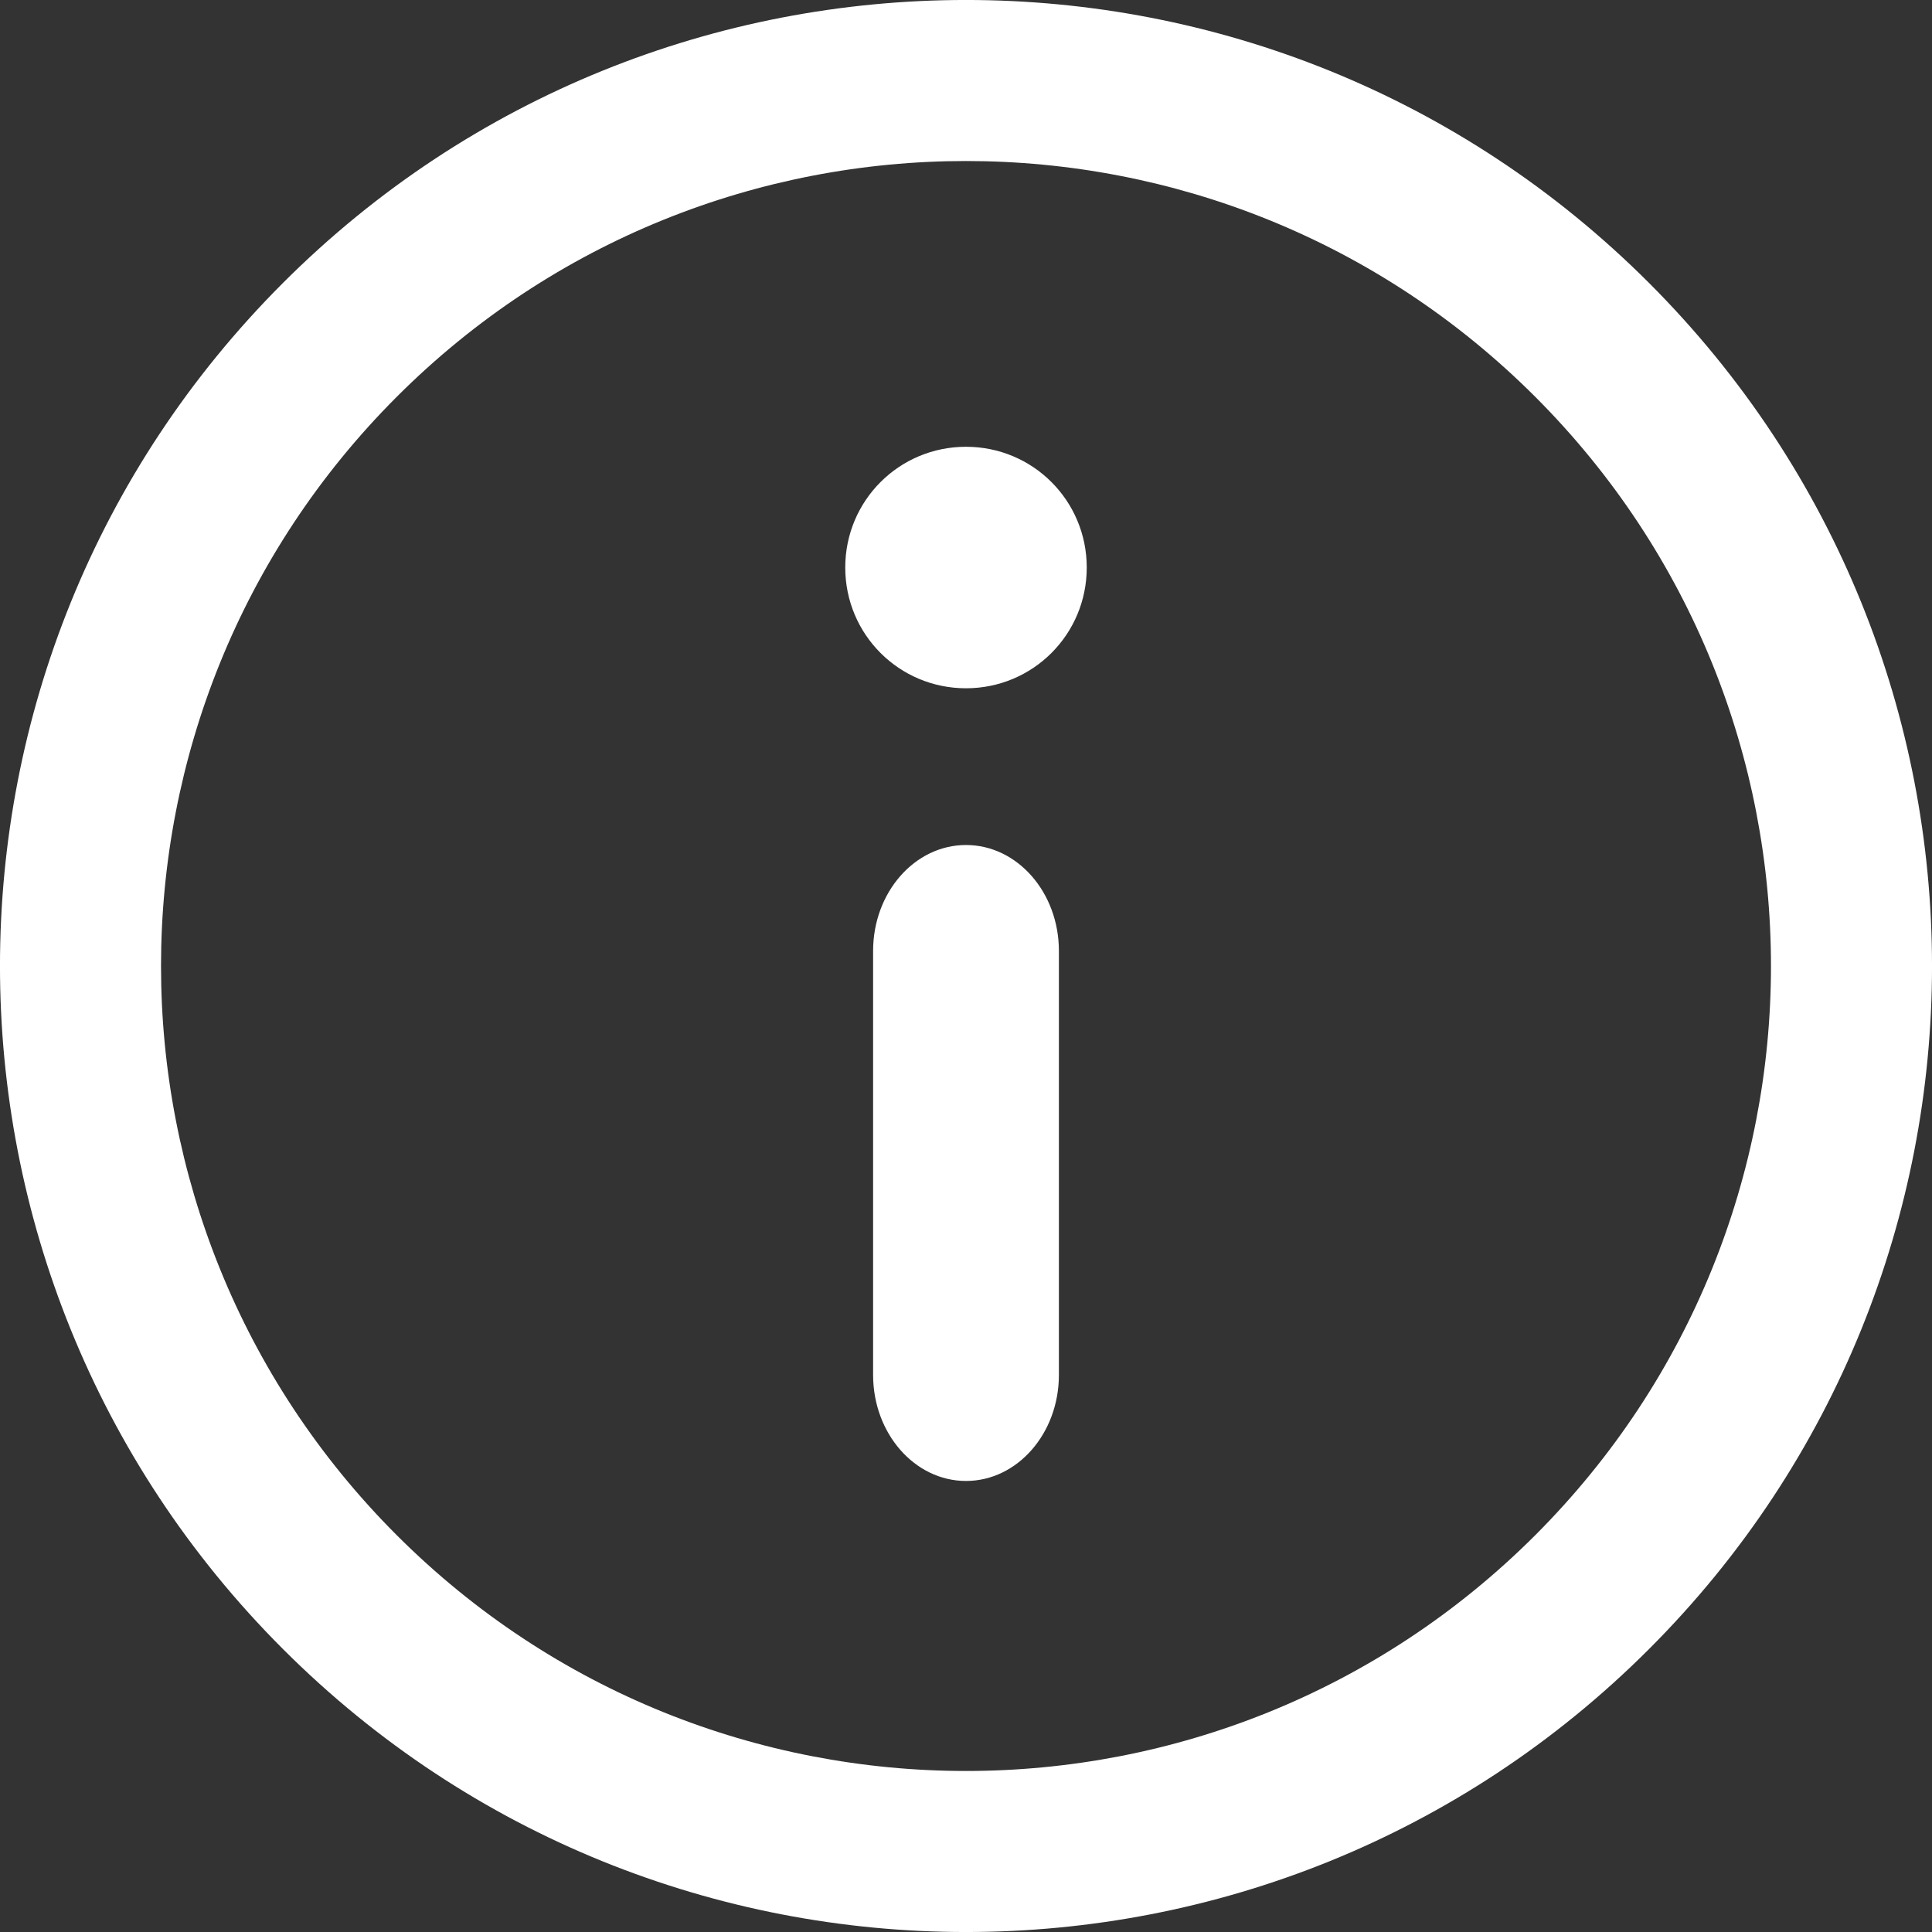 <svg width="24" height="24" viewBox="0 0 24 24" fill="none" xmlns="http://www.w3.org/2000/svg">
<rect x="0" y="0" width="24" height="24" fill="#333333" stroke="none"/>
<path fillRule="evenodd" clipRule="evenodd" d="M20.485 20.485C15.799 25.172 8.201 25.172 3.515 20.485C-1.172 15.799 -1.172 8.201 3.515 3.515C8.201 -1.172 15.799 -1.172 20.485 3.515C25.172 8.201 25.172 15.799 20.485 20.485ZM4.929 4.929C1.024 8.834 1.024 15.166 4.929 19.071C8.834 22.976 15.166 22.976 19.071 19.071C22.976 15.166 22.976 8.834 19.071 4.929C15.166 1.024 8.834 1.024 4.929 4.929ZM10.5 7.05C10.5 7.881 11.169 8.55 12 8.55C12.831 8.55 13.5 7.881 13.5 7.05C13.5 6.219 12.831 5.55 12 5.55C11.169 5.55 10.5 6.219 10.5 7.05ZM13.154 11.813C13.154 11.086 12.637 10.497 12 10.497C11.363 10.497 10.846 11.086 10.846 11.813V17.08C10.846 17.807 11.363 18.397 12 18.397C12.637 18.397 13.154 17.807 13.154 17.08V11.813Z" fill="white"/>
</svg>
